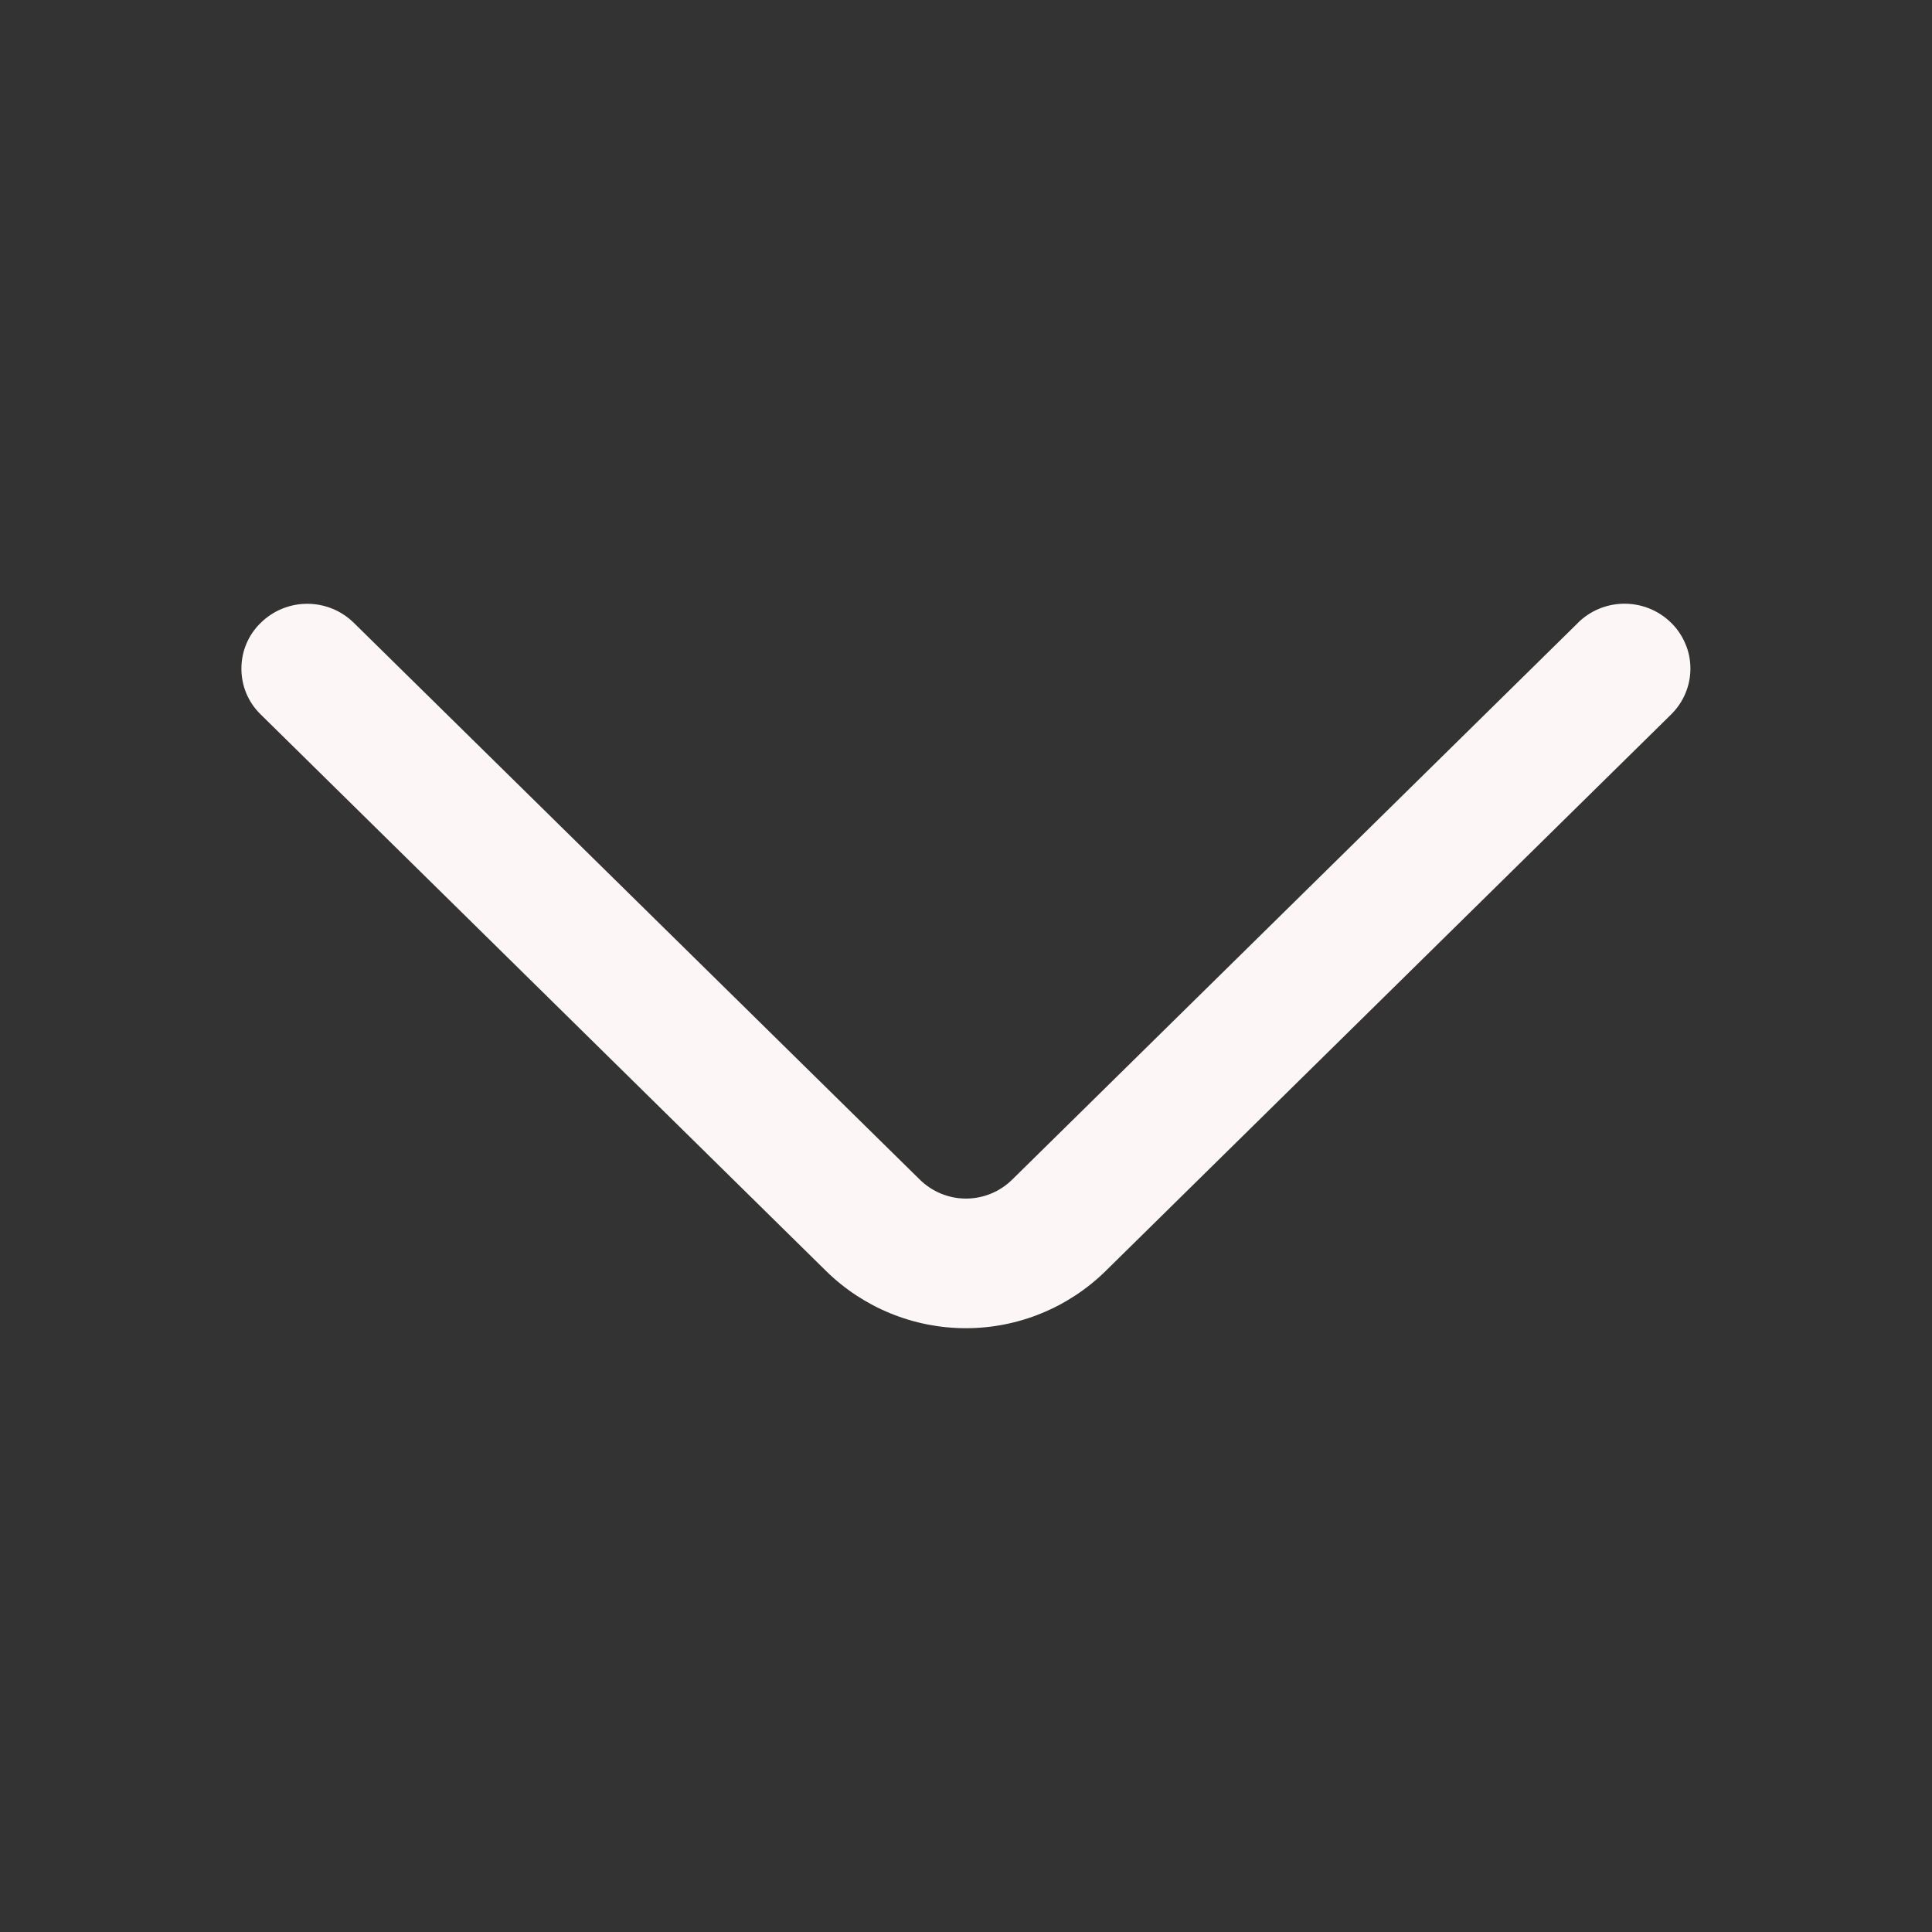 <svg width="21" height="21" viewBox="0 0 21 21" fill="none" xmlns="http://www.w3.org/2000/svg">
<rect x="0" y="0" width="21" height="21" fill="#333333" stroke="none"/>
<path d="M17.153 6.769L11.004 12.82C10.87 12.953 10.689 13.028 10.5 13.028C10.311 13.028 10.13 12.953 9.996 12.82L3.846 6.77C3.711 6.637 3.529 6.563 3.34 6.563C3.15 6.563 2.969 6.637 2.834 6.77C2.767 6.835 2.714 6.912 2.678 6.998C2.642 7.083 2.624 7.175 2.624 7.268C2.624 7.361 2.642 7.453 2.678 7.538C2.714 7.624 2.767 7.701 2.834 7.766L8.981 13.817C9.386 14.214 9.931 14.437 10.499 14.437C11.066 14.437 11.611 14.214 12.016 13.817L18.164 7.766C18.23 7.701 18.283 7.624 18.319 7.538C18.356 7.452 18.374 7.36 18.374 7.267C18.374 7.174 18.356 7.082 18.319 6.997C18.283 6.911 18.23 6.833 18.164 6.769C18.029 6.636 17.847 6.562 17.658 6.562C17.468 6.562 17.287 6.636 17.152 6.769" fill="#FDF6F6"/>
</svg>
